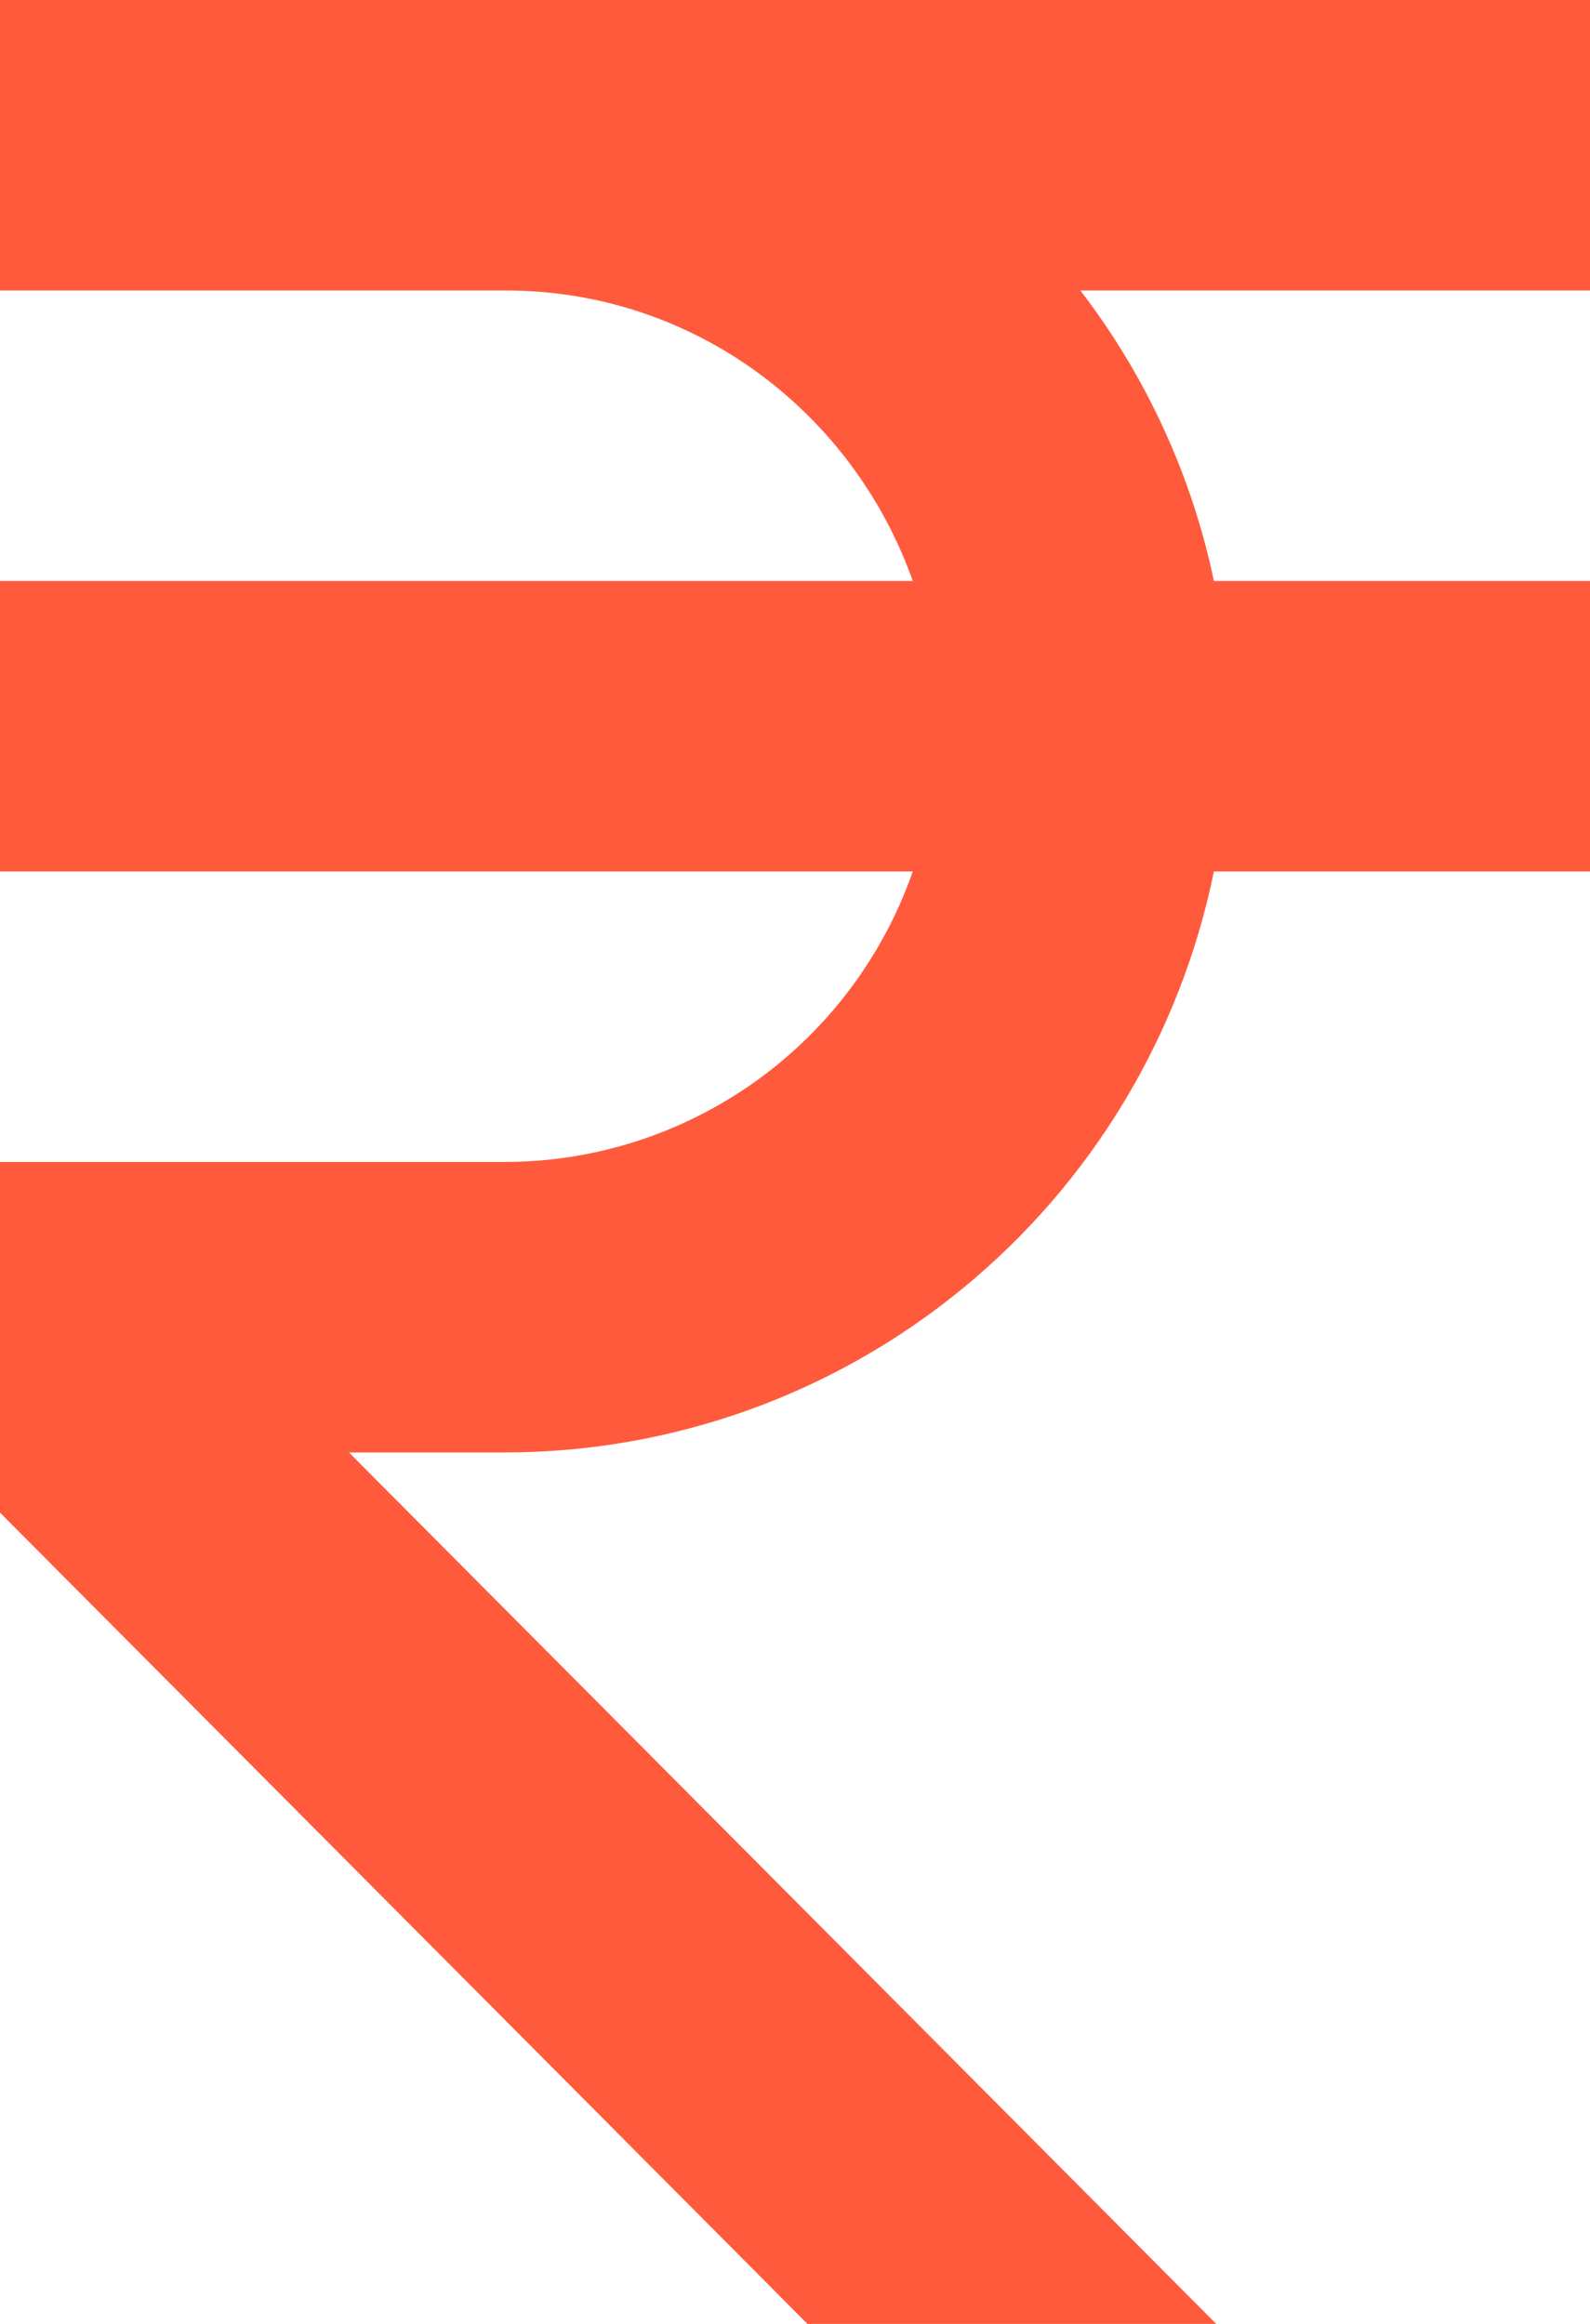 <svg width="13" height="19" viewBox="0 0 13 19" fill="none" xmlns="http://www.w3.org/2000/svg">
<path d="M13 2.375V0H0V2.375H4.136C5.675 2.375 6.974 3.37 7.463 4.75H0V7.125H7.463C7.221 7.818 6.771 8.418 6.175 8.843C5.579 9.268 4.867 9.498 4.136 9.5H0V12.367L6.602 19H9.944L2.853 11.875H4.136C5.498 11.873 6.817 11.4 7.871 10.534C8.926 9.669 9.651 8.465 9.925 7.125H13V4.75H9.925C9.744 3.886 9.37 3.074 8.833 2.375H13Z" fill="#FF5A3C"/>
</svg>
